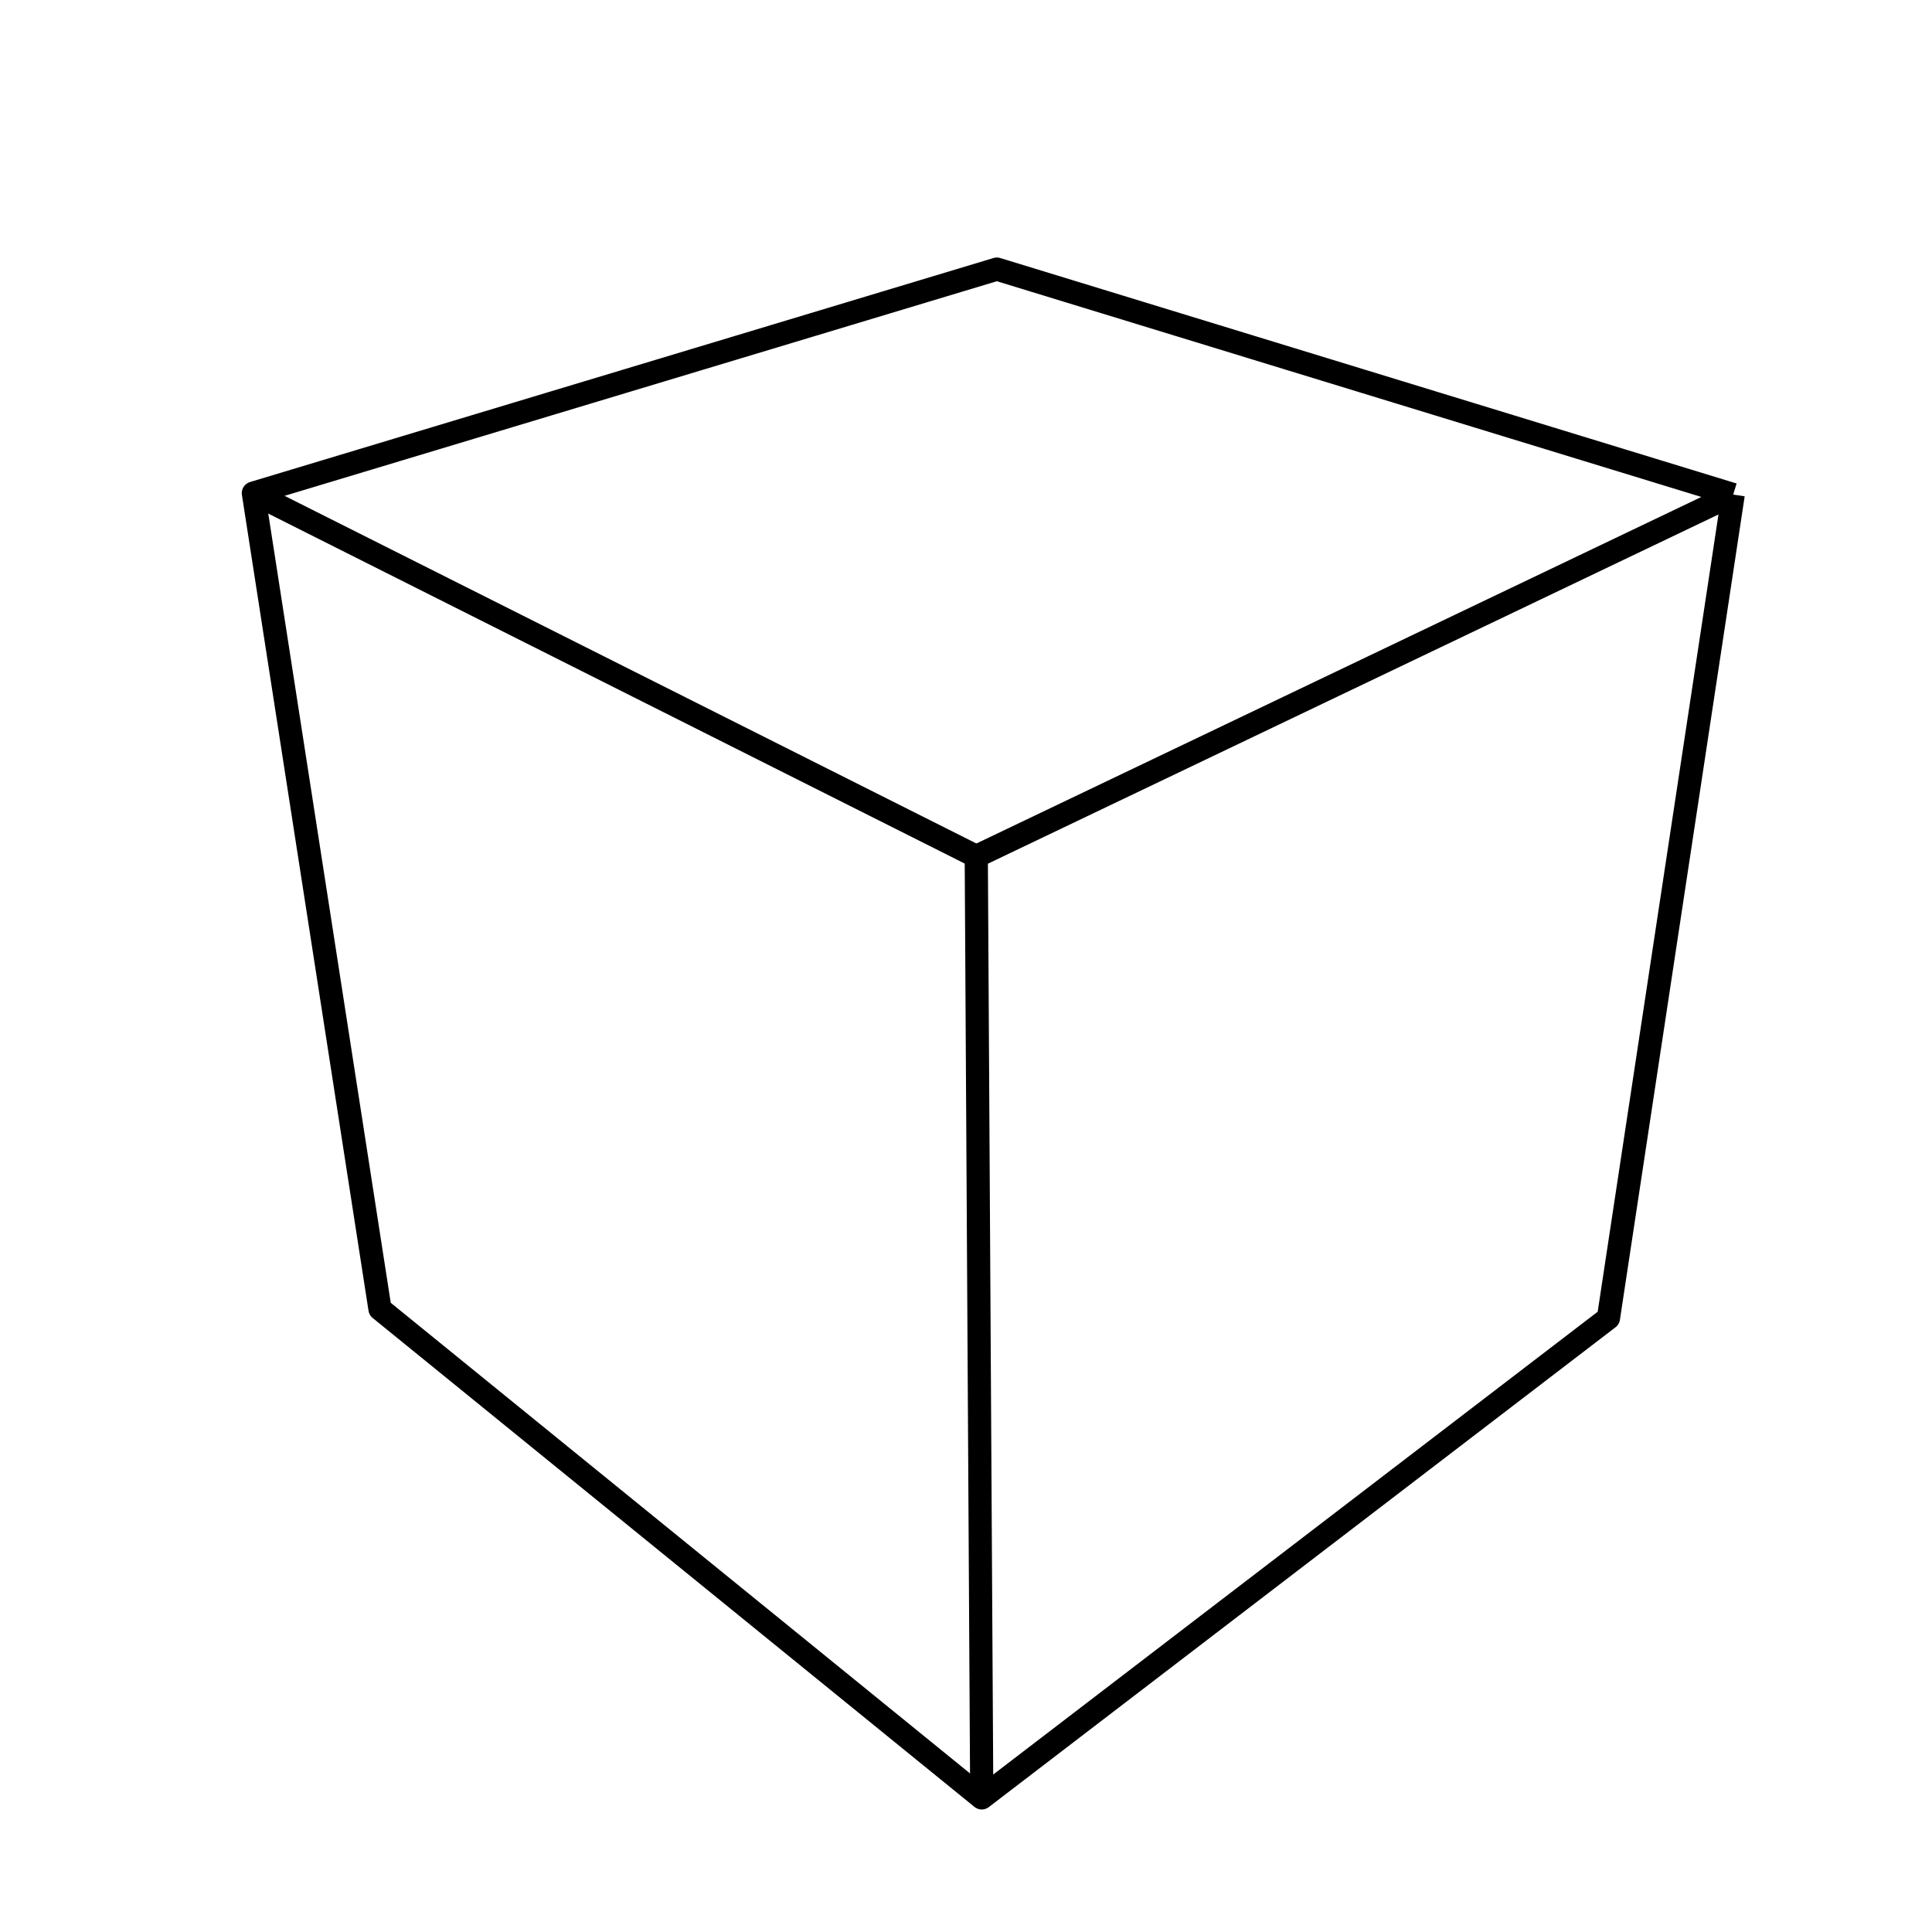 <?xml version='1.0' encoding='ascii'?>
<svg xmlns="http://www.w3.org/2000/svg" version="1.1" width="250" height="250">
    <g id="ViewLayer_LineSet" xmlns:inkscape="http://www.inkscape.org/namespaces/inkscape" inkscape:groupmode="lineset" inkscape:label="ViewLayer_LineSet">
        <g xmlns:inkscape="http://www.inkscape.org/namespaces/inkscape" inkscape:groupmode="layer" id="strokes" inkscape:label="strokes">
            <path fill="none" stroke-width="3.0" stroke-linecap="butt" stroke-opacity="1.0" stroke="rgb(0, 0, 0)" stroke-linejoin="round" d=" M 32.786, 63.811 41.722, 68.302 50.657, 72.792 59.592, 77.282 68.527, 81.772 77.462, 86.262 86.398, 90.752 95.333, 95.243 104.268, 99.733 113.203, 104.223 122.139, 108.713 126.329, 110.819 " />
            <path fill="none" stroke-width="3.0" stroke-linecap="butt" stroke-opacity="1.0" stroke="rgb(0, 0, 0)" stroke-linejoin="round" d=" M 127.039, 232.646 126.981, 222.646 126.922, 212.647 126.864, 202.647 126.806, 192.647 126.748, 182.647 126.689, 172.647 126.631, 162.647 126.573, 152.648 126.515, 142.648 126.456, 132.648 126.398, 122.648 126.340, 112.648 126.329, 110.819 135.351, 106.506 144.374, 102.193 153.396, 97.881 162.418, 93.568 171.440, 89.255 180.462, 84.942 189.485, 80.629 198.507, 76.317 207.529, 72.004 216.551, 67.691 224.277, 63.998 " />
            <path fill="none" stroke-width="3.0" stroke-linecap="butt" stroke-opacity="1.0" stroke="rgb(0, 0, 0)" stroke-linejoin="round" d=" M 224.277, 63.998 214.716, 61.070 205.154, 58.143 195.592, 55.215 186.030, 52.287 176.468, 49.359 166.906, 46.432 157.345, 43.504 147.783, 40.576 138.221, 37.648 128.994, 34.823 119.419, 37.708 109.844, 40.593 100.269, 43.478 90.695, 46.363 81.120, 49.248 71.545, 52.133 61.970, 55.018 52.395, 57.903 42.821, 60.788 32.786, 63.811 34.320, 73.693 35.853, 83.575 37.387, 93.457 38.920, 103.338 40.453, 113.220 41.987, 123.102 43.520, 132.984 45.054, 142.865 46.587, 152.747 48.120, 162.629 49.168, 169.381 56.929, 175.686 64.691, 181.992 72.452, 188.298 80.213, 194.603 87.975, 200.909 95.736, 207.215 103.498, 213.520 111.259, 219.826 119.020, 226.132 127.039, 232.646 134.979, 226.567 142.919, 220.488 150.859, 214.409 158.799, 208.330 166.740, 202.251 174.680, 196.172 182.620, 190.093 190.560, 184.014 198.500, 177.935 206.440, 171.856 208.133, 170.561 209.630, 160.674 211.128, 150.787 212.626, 140.899 214.124, 131.012 215.622, 121.125 217.120, 111.238 218.618, 101.351 220.116, 91.464 221.614, 81.576 223.112, 71.689 224.277, 63.998 " />
        </g>
    </g>
</svg>
